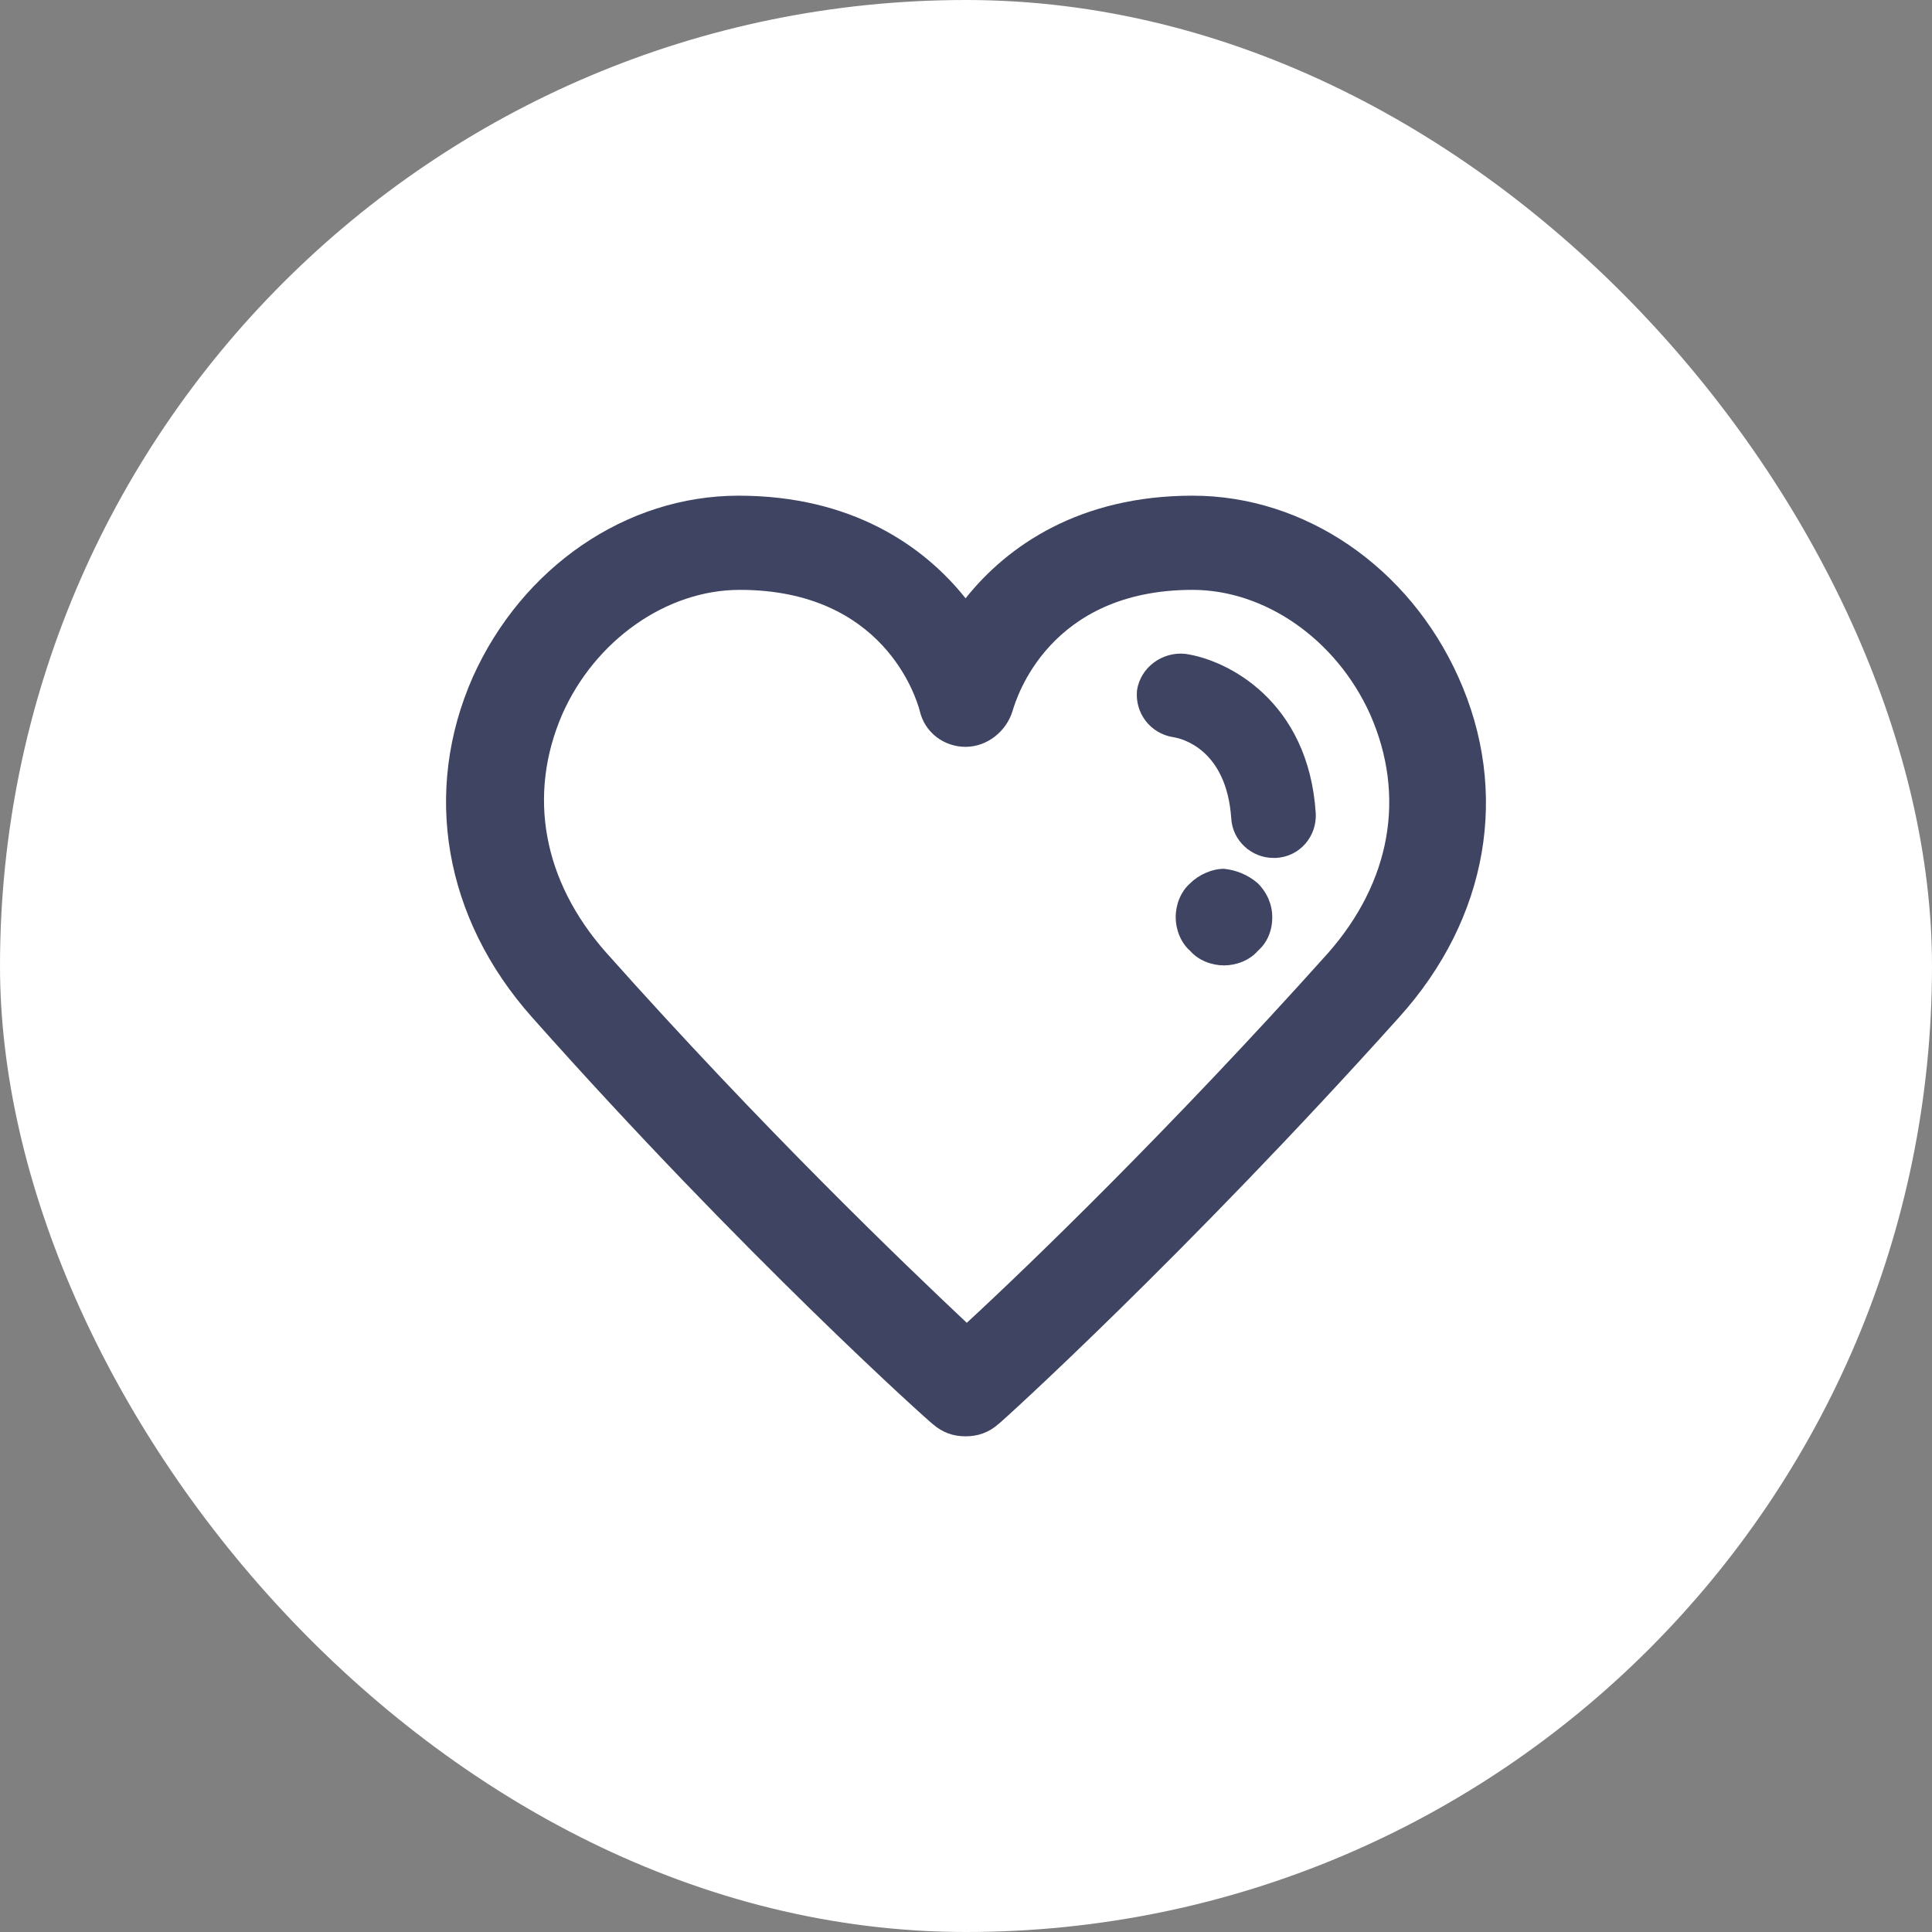 <svg width="32" height="32" viewBox="0 0 32 32" fill="none" xmlns="http://www.w3.org/2000/svg">
<rect x="0" y="0" width="32" height="32" fill="#808080" stroke="none"/>
<rect width="32" height="32" rx="16" fill="white"/>
<path d="M24.153 11.21C23.333 9.39 21.613 8.21 19.753 8.21C17.893 8.21 16.693 9.03 15.993 9.91C15.293 9.03 14.093 8.21 12.233 8.21C10.373 8.21 8.653 9.39 7.833 11.21C6.993 13.11 7.353 15.21 8.813 16.85C12.313 20.79 15.413 23.57 15.453 23.59C15.613 23.73 15.793 23.79 15.993 23.79C16.193 23.79 16.373 23.73 16.533 23.59C16.573 23.57 19.653 20.77 23.173 16.85C24.653 15.21 25.013 13.11 24.153 11.21ZM21.993 15.79C19.393 18.69 17.033 20.97 16.013 21.91C14.993 20.95 12.633 18.69 10.033 15.77C8.993 14.59 8.733 13.17 9.313 11.83C9.853 10.61 11.033 9.77 12.253 9.77C14.633 9.77 15.173 11.55 15.233 11.77C15.313 12.13 15.633 12.37 15.993 12.37C16.353 12.37 16.673 12.11 16.773 11.77C16.833 11.57 17.373 9.77 19.753 9.77C20.953 9.77 22.133 10.59 22.693 11.83C23.293 13.19 23.033 14.61 21.993 15.79ZM21.793 13.47C21.813 13.85 21.533 14.19 21.133 14.21C21.113 14.21 21.093 14.21 21.093 14.21C20.733 14.21 20.413 13.93 20.393 13.55C20.313 12.41 19.573 12.23 19.433 12.21C19.053 12.15 18.793 11.81 18.833 11.43C18.893 11.05 19.253 10.79 19.633 10.83C20.333 10.93 21.673 11.61 21.793 13.47ZM20.833 14.63C20.993 14.79 21.073 14.99 21.073 15.19C21.073 15.41 20.993 15.61 20.833 15.75C20.693 15.91 20.473 15.99 20.273 15.99C20.073 15.99 19.853 15.91 19.713 15.75C19.553 15.61 19.473 15.39 19.473 15.19C19.473 14.99 19.553 14.77 19.713 14.63C19.853 14.49 20.073 14.39 20.273 14.39C20.473 14.41 20.673 14.49 20.833 14.63Z" fill="#3E4462"/>
</svg>
